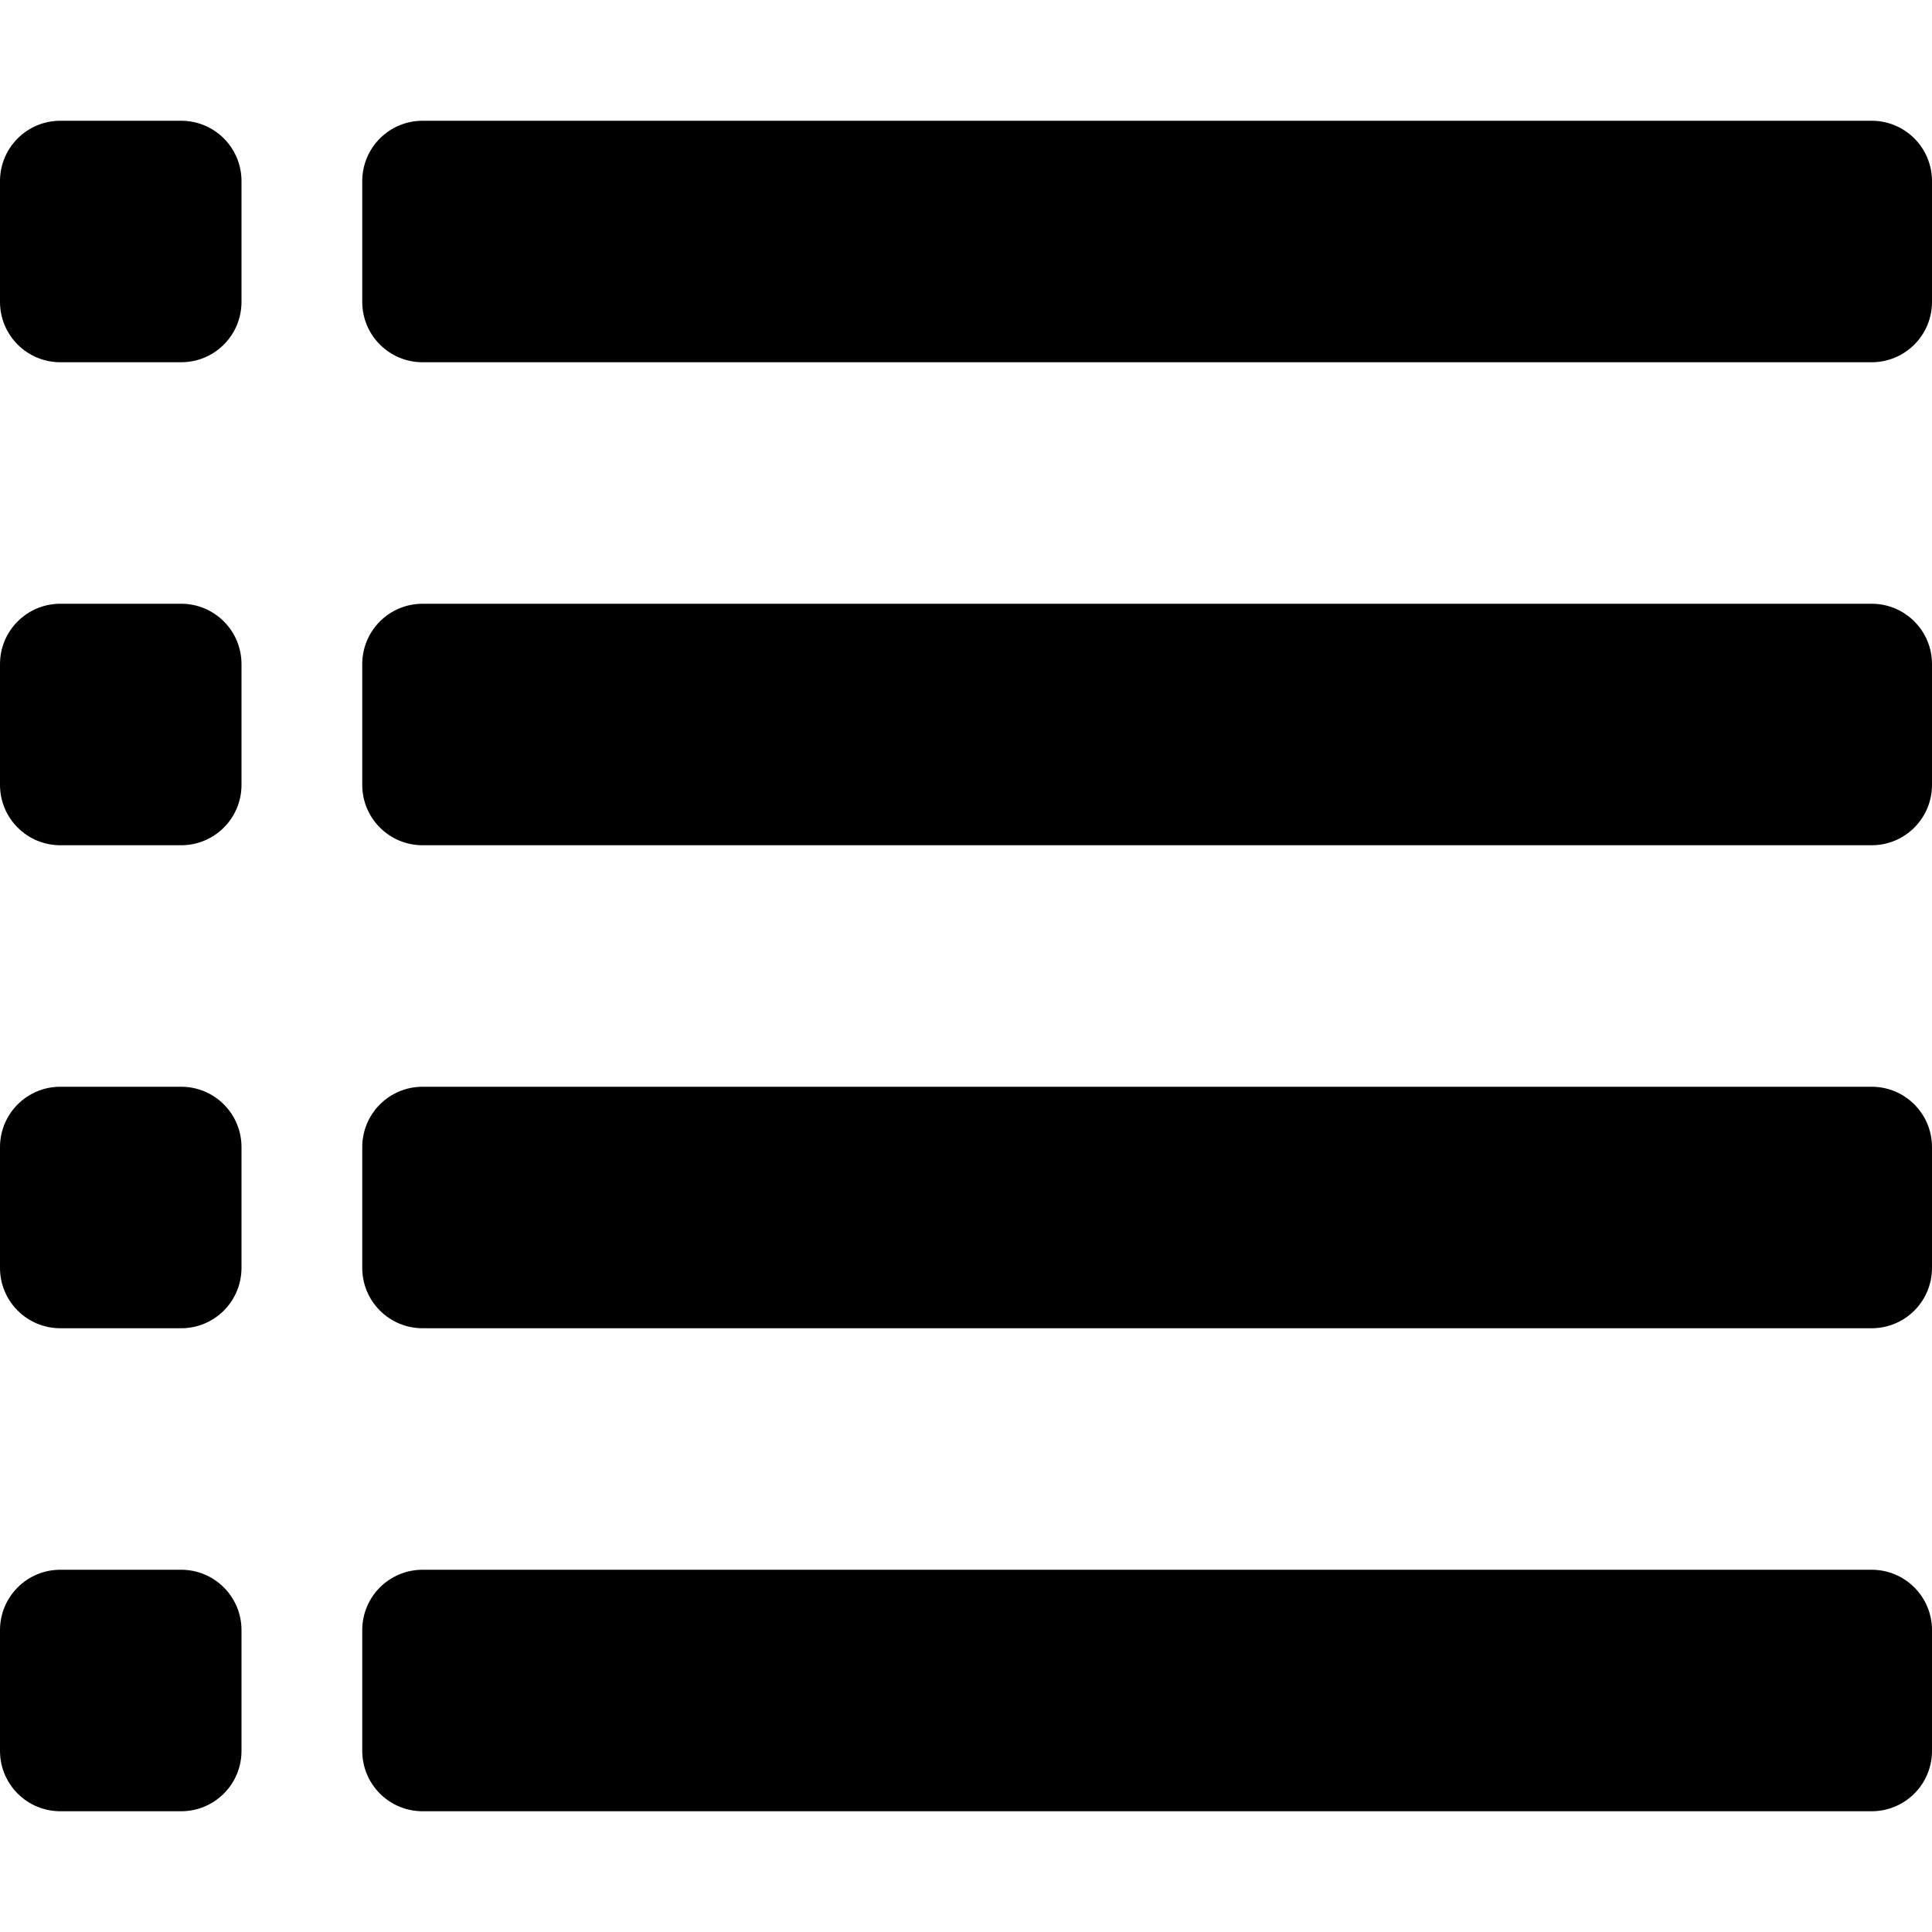 <svg height='100px' width='100px'  fill="#000000" xmlns="http://www.w3.org/2000/svg" xmlns:xlink="http://www.w3.org/1999/xlink" xmlns:a="http://ns.adobe.com/AdobeSVGViewerExtensions/3.0/" version="1.1" x="0px" y="0px" viewBox="0 -2 32 32" overflow="visible" enable-background="new 0 -2 32 32" xml:space="preserve"><path d="M31,0H7C6.447,0,6,0.447,6,1v2c0,0.553,0.447,1,1,1h24c0.553,0,1-0.447,1-1V1C32,0.447,31.553,0,31,0z"></path><path d="M31,8H7C6.447,8,6,8.447,6,9v2c0,0.553,0.447,1,1,1h24c0.553,0,1-0.447,1-1V9C32,8.447,31.553,8,31,8z"></path><path d="M31,16H7c-0.553,0-1,0.447-1,1v2c0,0.553,0.447,1,1,1h24c0.553,0,1-0.447,1-1v-2C32,16.447,31.553,16,31,16z"></path><path d="M31,24H7c-0.553,0-1,0.447-1,1v2c0,0.553,0.447,1,1,1h24c0.553,0,1-0.447,1-1v-2C32,24.447,31.553,24,31,24z"></path><path d="M3,0H1C0.447,0,0,0.447,0,1v2c0,0.553,0.447,1,1,1h2c0.553,0,1-0.447,1-1V1C4,0.447,3.553,0,3,0z"></path><path d="M3,8H1C0.447,8,0,8.447,0,9v2c0,0.553,0.447,1,1,1h2c0.553,0,1-0.447,1-1V9C4,8.447,3.553,8,3,8z"></path><path d="M3,16H1c-0.553,0-1,0.447-1,1v2c0,0.553,0.447,1,1,1h2c0.553,0,1-0.447,1-1v-2C4,16.447,3.553,16,3,16z"></path><path d="M3,24H1c-0.553,0-1,0.447-1,1v2c0,0.553,0.447,1,1,1h2c0.553,0,1-0.447,1-1v-2C4,24.447,3.553,24,3,24z"></path></svg>